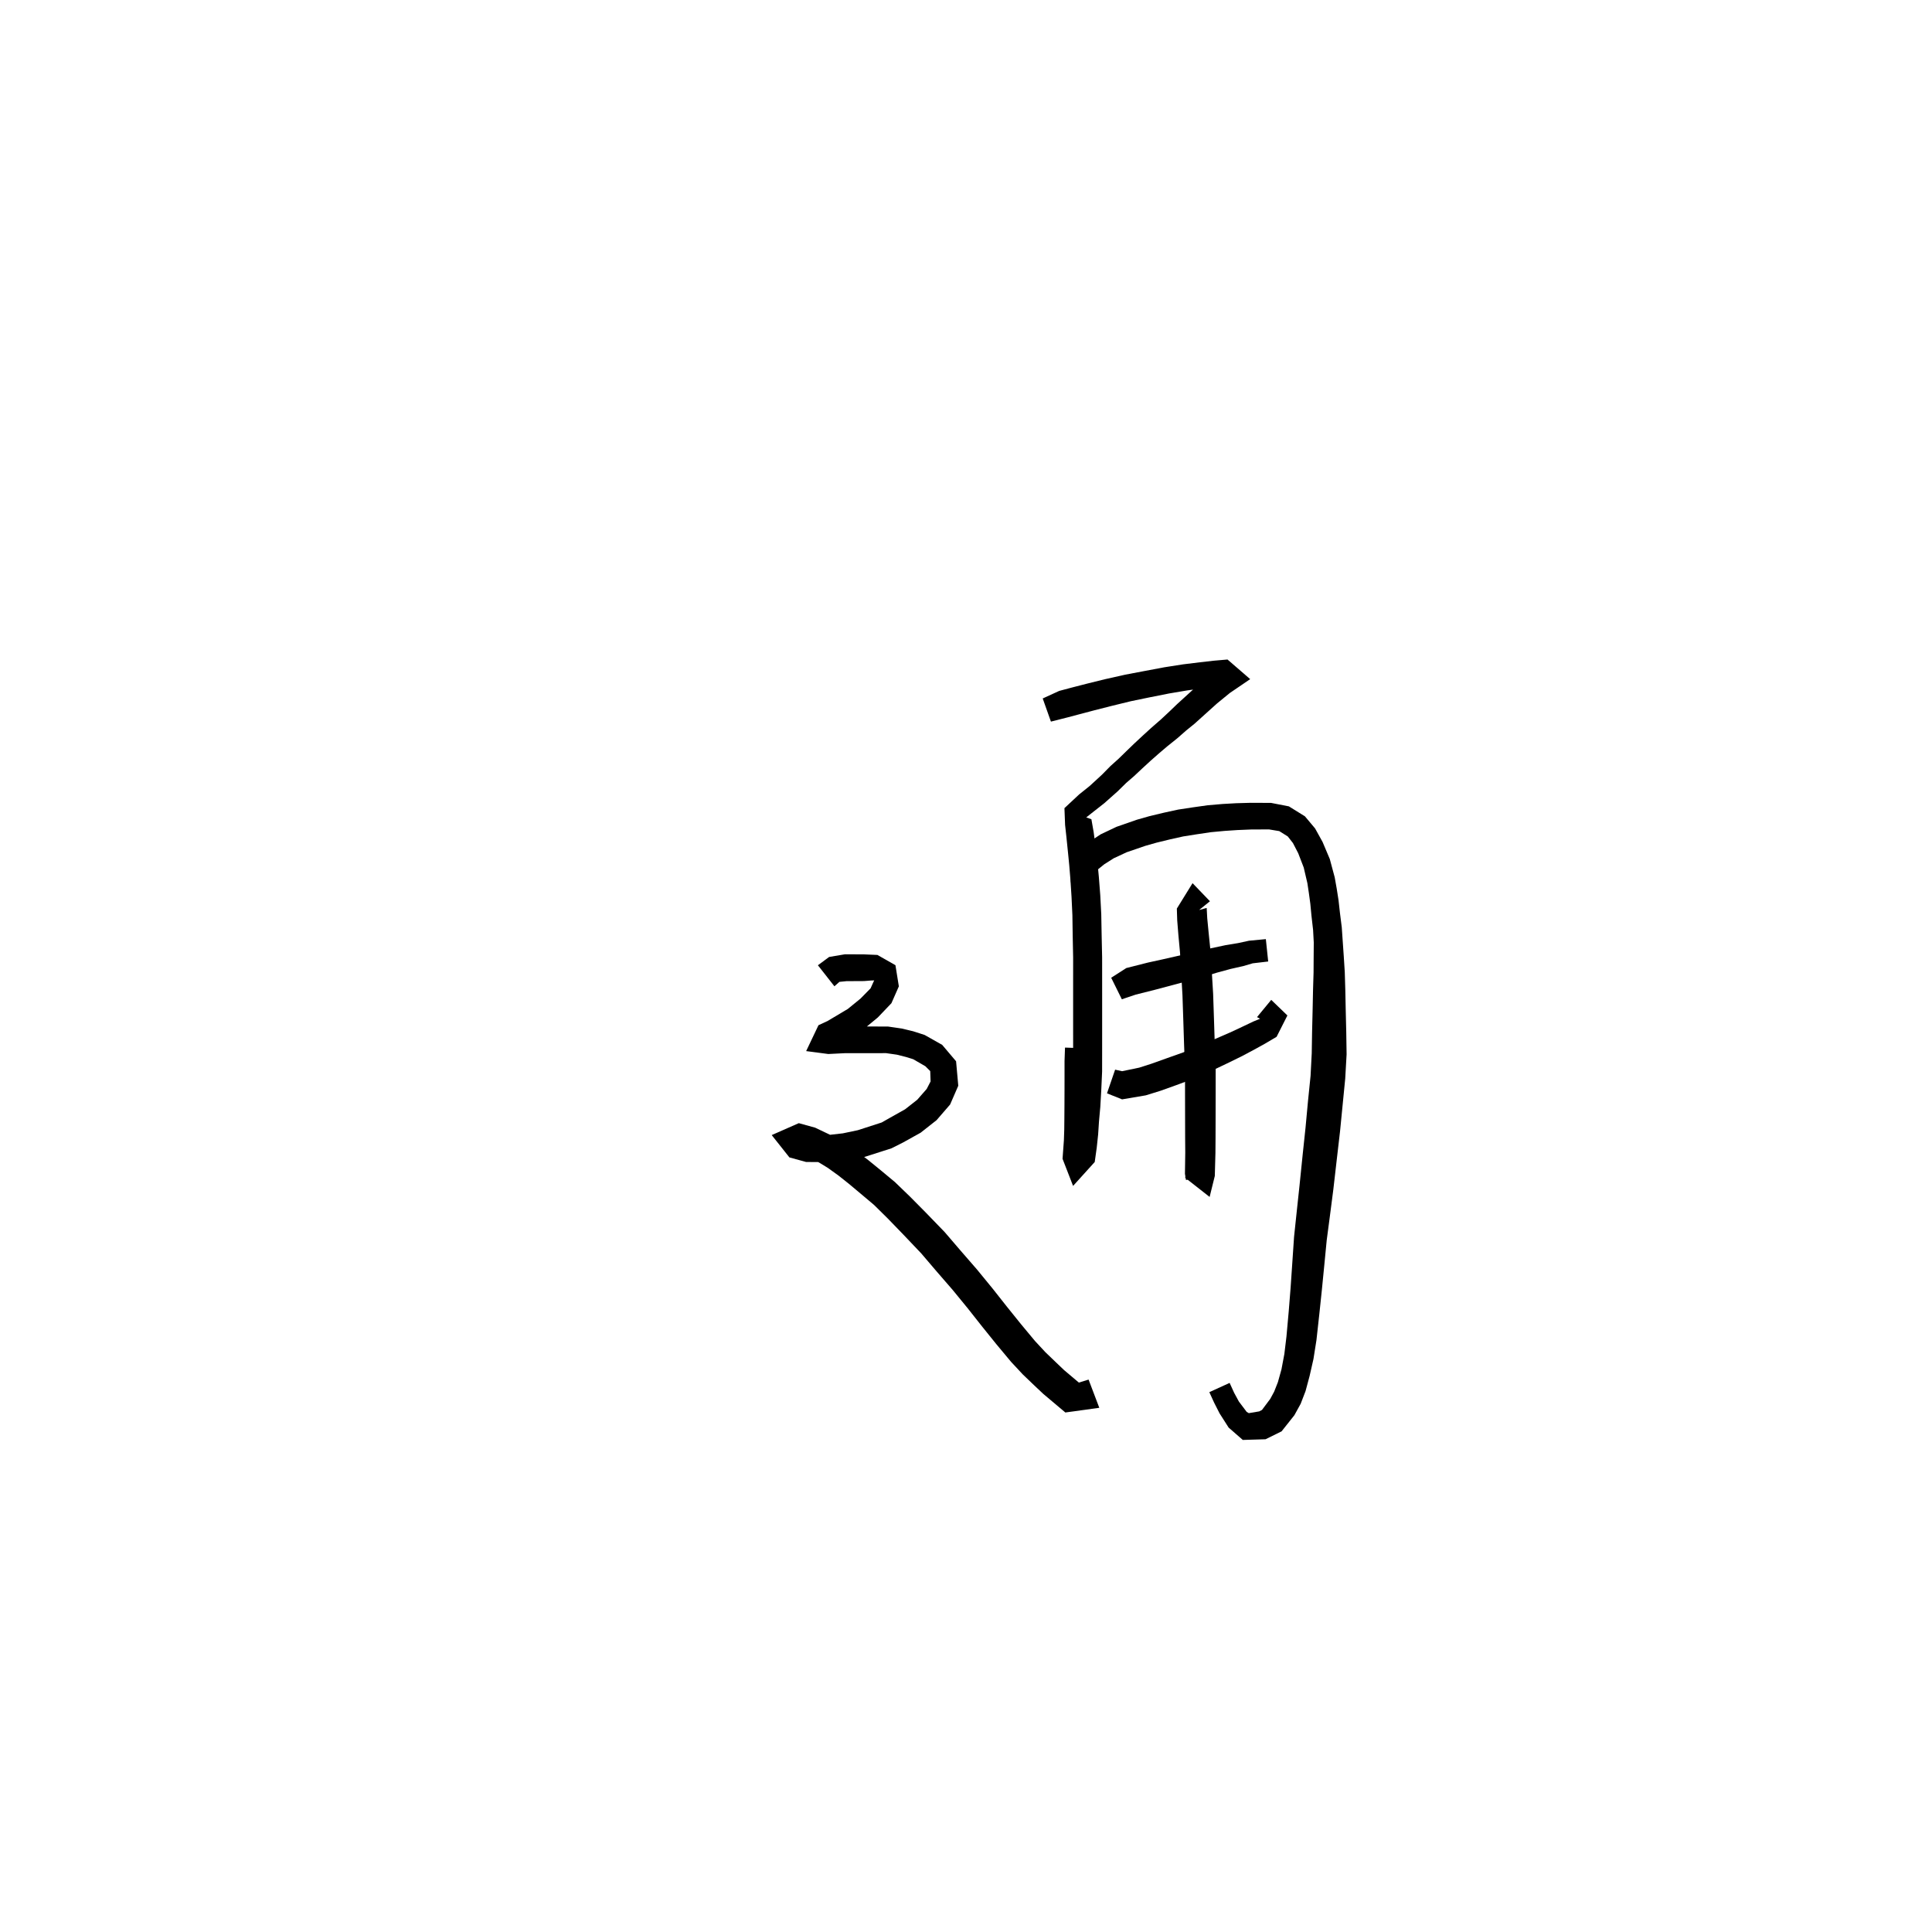 <svg xmlns="http://www.w3.org/2000/svg" width="300" height="300" viewBox="0 0 300 300">
<path d="M 163.187 112.05 L 165.774 111.395 L 167.653 110.898 L 169.94 110.293 L 172.559 109.627 L 175.599 108.884 L 178.524 108.28 L 181.53 107.683 L 184.312 107.213 L 186.845 106.857 L 188.913 106.576 L 190.742 106.386 L 190.641 103.464 L 188.656 104.213 L 186.284 106.143 L 182.776 109.34 L 181.567 110.502 L 180.293 111.691 L 178.744 113.042 L 177.473 114.203 L 176.154 115.43 L 174.889 116.652 L 173.679 117.833 L 172.412 118.972 L 171.109 120.297 L 169.208 122.045 L 167.568 123.357 L 165.286 125.487 L 165.387 128.103 L 165.572 129.783 L 165.852 132.521 L 166.03 134.327 L 166.21 136.528 L 166.387 139.266 L 166.52 142.094 L 166.568 145.305 L 166.637 148.714 L 166.635 152.307 L 166.635 155.935 L 166.635 159.952 L 166.637 163.255 L 166.64 166.298 L 166.52 169.074 L 166.383 171.592 L 166.19 173.819 L 166.068 175.785 L 165.888 177.692 L 165.661 179.684 L 168.123 180.047 L 169.218 179.653 L 168.865 177.001 L 168.809 175.379 L 168.791 173.527 L 168.777 171.488 L 168.769 169.386 L 168.766 167.209 L 168.765 164.797 L 168.836 162.79 L 165.374 162.668 L 165.301 164.741 L 165.301 167.209 L 165.297 169.386 L 165.289 171.488 L 165.275 173.527 L 165.257 175.379 L 165.201 177.061 L 164.992 179.939 L 166.627 184.149 L 169.989 180.434 L 170.302 178.197 L 170.519 176.15 L 170.649 174.162 L 170.852 171.91 L 171.003 169.298 L 171.135 166.393 L 171.139 163.255 L 171.141 159.952 L 171.141 155.935 L 171.14 152.307 L 171.138 148.668 L 171.063 145.22 L 171.003 141.949 L 170.848 138.997 L 170.629 136.179 L 170.413 133.901 L 170.195 132.028 L 169.827 129.236 L 169.472 127.212 L 168.672 126.926 L 169.811 126.027 L 171.484 124.712 L 173.544 122.882 L 174.87 121.579 L 176.124 120.491 L 177.399 119.294 L 178.655 118.139 L 179.964 116.988 L 181.214 115.922 L 182.834 114.621 L 184.188 113.433 L 185.501 112.367 L 188.978 109.234 L 190.963 107.61 L 194.129 105.456 L 190.607 102.409 L 188.474 102.594 L 186.329 102.838 L 183.713 103.159 L 180.804 103.614 L 177.725 104.193 L 174.708 104.766 L 171.554 105.474 L 168.879 106.134 L 166.557 106.73 L 164.475 107.284 L 161.912 108.457 Z" fill="black" />
<path d="M 169.901 137.017 L 169.946 135.63 L 170.363 135.099 L 171.48 134.197 L 172.95 133.266 L 174.95 132.335 L 177.859 131.338 L 179.598 130.845 L 181.717 130.329 L 183.735 129.88 L 185.838 129.547 L 188.02 129.223 L 190.167 129.022 L 192.159 128.89 L 194.269 128.803 L 197.05 128.79 L 198.642 129.054 L 199.966 129.883 L 200.768 130.91 L 201.585 132.487 L 202.442 134.711 L 203.013 137.155 L 203.239 138.667 L 203.464 140.316 L 203.645 142.208 L 203.896 144.404 L 204.001 146.353 L 203.983 148.624 L 203.969 151.026 L 203.886 153.758 L 203.825 156.723 L 203.739 160.289 L 203.686 163.566 L 203.504 167.06 L 203.106 170.962 L 202.722 175.102 L 202.277 179.304 L 201.786 184.116 L 201.363 188.061 L 200.94 192.067 L 200.67 196.069 L 200.405 199.953 L 200.112 203.628 L 199.76 207.539 L 199.434 210.249 L 198.988 212.62 L 198.431 214.623 L 197.855 216.085 L 197.249 217.209 L 195.957 218.938 L 195.532 219.16 L 193.915 219.432 L 193.589 219.243 L 192.37 217.626 L 191.636 216.271 L 190.935 214.736 L 187.784 216.175 L 188.524 217.794 L 189.374 219.467 L 190.785 221.678 L 192.979 223.592 L 196.512 223.488 L 199.003 222.259 L 200.988 219.758 L 201.967 217.979 L 202.723 216.013 L 203.355 213.662 L 203.953 211.028 L 204.419 208.083 L 204.86 204.086 L 205.25 200.379 L 205.634 196.48 L 206.012 192.575 L 206.526 188.672 L 207.038 184.709 L 207.592 179.887 L 208.083 175.656 L 208.492 171.488 L 208.886 167.482 L 209.099 163.719 L 209.046 160.289 L 208.961 156.723 L 208.899 153.758 L 208.816 150.959 L 208.659 148.482 L 208.497 146.148 L 208.349 143.993 L 208.061 141.71 L 207.845 139.773 L 207.566 137.994 L 207.252 136.228 L 206.49 133.391 L 205.367 130.736 L 204.204 128.635 L 202.629 126.759 L 200.136 125.211 L 197.37 124.674 L 194.209 124.66 L 191.962 124.723 L 189.849 124.842 L 187.53 125.041 L 185.212 125.367 L 182.956 125.711 L 180.762 126.187 L 178.523 126.722 L 176.553 127.281 L 173.376 128.385 L 170.911 129.556 L 168.924 130.877 L 167.16 132.603 L 166.244 134.85 L 166.29 137.017 Z" fill="black" />
<path d="M 174.198 155.167 L 176.35 154.444 L 179.316 153.698 L 181.475 153.126 L 183.84 152.496 L 186.354 151.831 L 188.985 151.028 L 191.079 150.459 L 193.05 150.014 L 194.524 149.582 L 196.924 149.302 L 196.56 145.827 L 193.954 146.073 L 192.26 146.441 L 190.269 146.772 L 188.006 147.254 L 185.343 147.903 L 182.852 148.439 L 180.463 148.984 L 178.265 149.464 L 174.893 150.319 L 172.544 151.824 Z" fill="black" />
<path d="M 171.893 169.771 L 174.235 170.709 L 177.914 170.085 L 180.219 169.37 L 182.639 168.503 L 185.409 167.474 L 187.979 166.347 L 190.438 165.177 L 192.751 164.047 L 194.746 162.988 L 196.393 162.079 L 198.23 160.993 L 199.907 157.68 L 197.396 155.259 L 195.188 157.938 L 196.35 158.544 L 195.794 158.135 L 194.607 158.625 L 192.94 159.418 L 190.974 160.335 L 188.677 161.333 L 186.239 162.39 L 183.804 163.39 L 181.136 164.338 L 178.802 165.173 L 176.894 165.784 L 174.235 166.336 L 173.156 166.097 Z" fill="black" />
<path d="M 187.88 139.946 L 185.179 137.137 L 182.74 141.083 L 182.797 142.906 L 182.982 145.218 L 183.236 147.947 L 183.422 151.197 L 183.612 154.53 L 183.737 158.253 L 183.863 162.21 L 184.009 166.127 L 184.012 169.836 L 184.021 173.803 L 184.028 176.63 L 184.046 178.979 L 183.998 182.27 L 184.156 183.217 L 187.948 182.886 L 187.725 180.847 L 184.26 180.847 L 184.038 182.886 L 187.829 185.86 L 188.635 182.602 L 188.732 179.037 L 188.749 176.63 L 188.757 173.803 L 188.766 169.836 L 188.769 166.038 L 188.627 162.047 L 188.501 158.097 L 188.374 154.313 L 188.168 150.914 L 187.957 147.582 L 187.671 144.781 L 187.46 142.589 L 187.373 140.983 L 184.934 141.651 L 185.005 142.271 Z" fill="black" />
<path d="M 129.567 153.152 L 130.341 152.464 L 131.447 152.354 L 134.173 152.339 L 135.272 152.252 L 135.748 152.236 L 135.616 152.503 L 135.183 153.468 L 133.62 155.06 L 131.646 156.67 L 128.545 158.517 L 127.091 159.197 L 125.179 163.213 L 128.616 163.666 L 131.2 163.537 L 132.643 163.538 L 134.299 163.537 L 136.01 163.536 L 137.582 163.53 L 139.262 163.77 L 140.673 164.125 L 141.801 164.473 L 143.687 165.564 L 144.446 166.32 L 144.501 167.925 L 143.897 169.091 L 142.428 170.769 L 140.547 172.247 L 138.136 173.602 L 136.905 174.3 L 133.211 175.495 L 130.878 175.984 L 128.587 176.245 L 125.598 176.255 L 124.378 175.917 L 123.956 177.13 L 123.424 178.857 L 124.851 179.334 L 127.2 180.528 L 128.542 181.346 L 130.201 182.54 L 131.822 183.827 L 133.688 185.39 L 135.727 187.107 L 137.863 189.216 L 140.269 191.704 L 143.048 194.625 L 145.433 197.42 L 147.935 200.304 L 150.275 203.163 L 152.502 205.983 L 154.701 208.71 L 157.002 211.469 L 158.814 213.414 L 160.529 215.057 L 161.997 216.441 L 165.427 219.33 L 170.698 218.602 L 169.034 214.221 L 165.321 215.364 L 165.889 218.241 L 168.531 215.535 L 165.227 212.744 L 163.922 211.5 L 162.325 209.965 L 160.715 208.231 L 158.515 205.585 L 156.357 202.907 L 154.118 200.072 L 151.705 197.125 L 149.165 194.203 L 146.689 191.317 L 143.778 188.307 L 141.286 185.791 L 138.958 183.546 L 136.748 181.709 L 134.796 180.119 L 132.996 178.753 L 131.09 177.445 L 129.371 176.436 L 126.571 175.103 L 124.037 174.404 L 119.831 176.255 L 122.579 179.721 L 125.176 180.434 L 128.776 180.444 L 131.527 180.18 L 134.344 179.617 L 138.428 178.31 L 140.221 177.407 L 142.96 175.884 L 145.436 173.933 L 147.533 171.507 L 148.801 168.594 L 148.459 164.794 L 146.302 162.247 L 143.578 160.71 L 141.789 160.133 L 140.032 159.712 L 137.895 159.401 L 136.01 159.395 L 134.299 159.394 L 132.643 159.393 L 131.061 159.394 L 128.495 159.541 L 127.719 159.993 L 128.687 162.959 L 130.547 162.062 L 133.928 159.955 L 136.311 157.987 L 138.422 155.775 L 139.573 153.162 L 139.044 149.875 L 136.243 148.283 L 134.173 148.195 L 131.21 148.18 L 128.75 148.595 L 127.004 149.885 Z" fill="black" />
</svg>